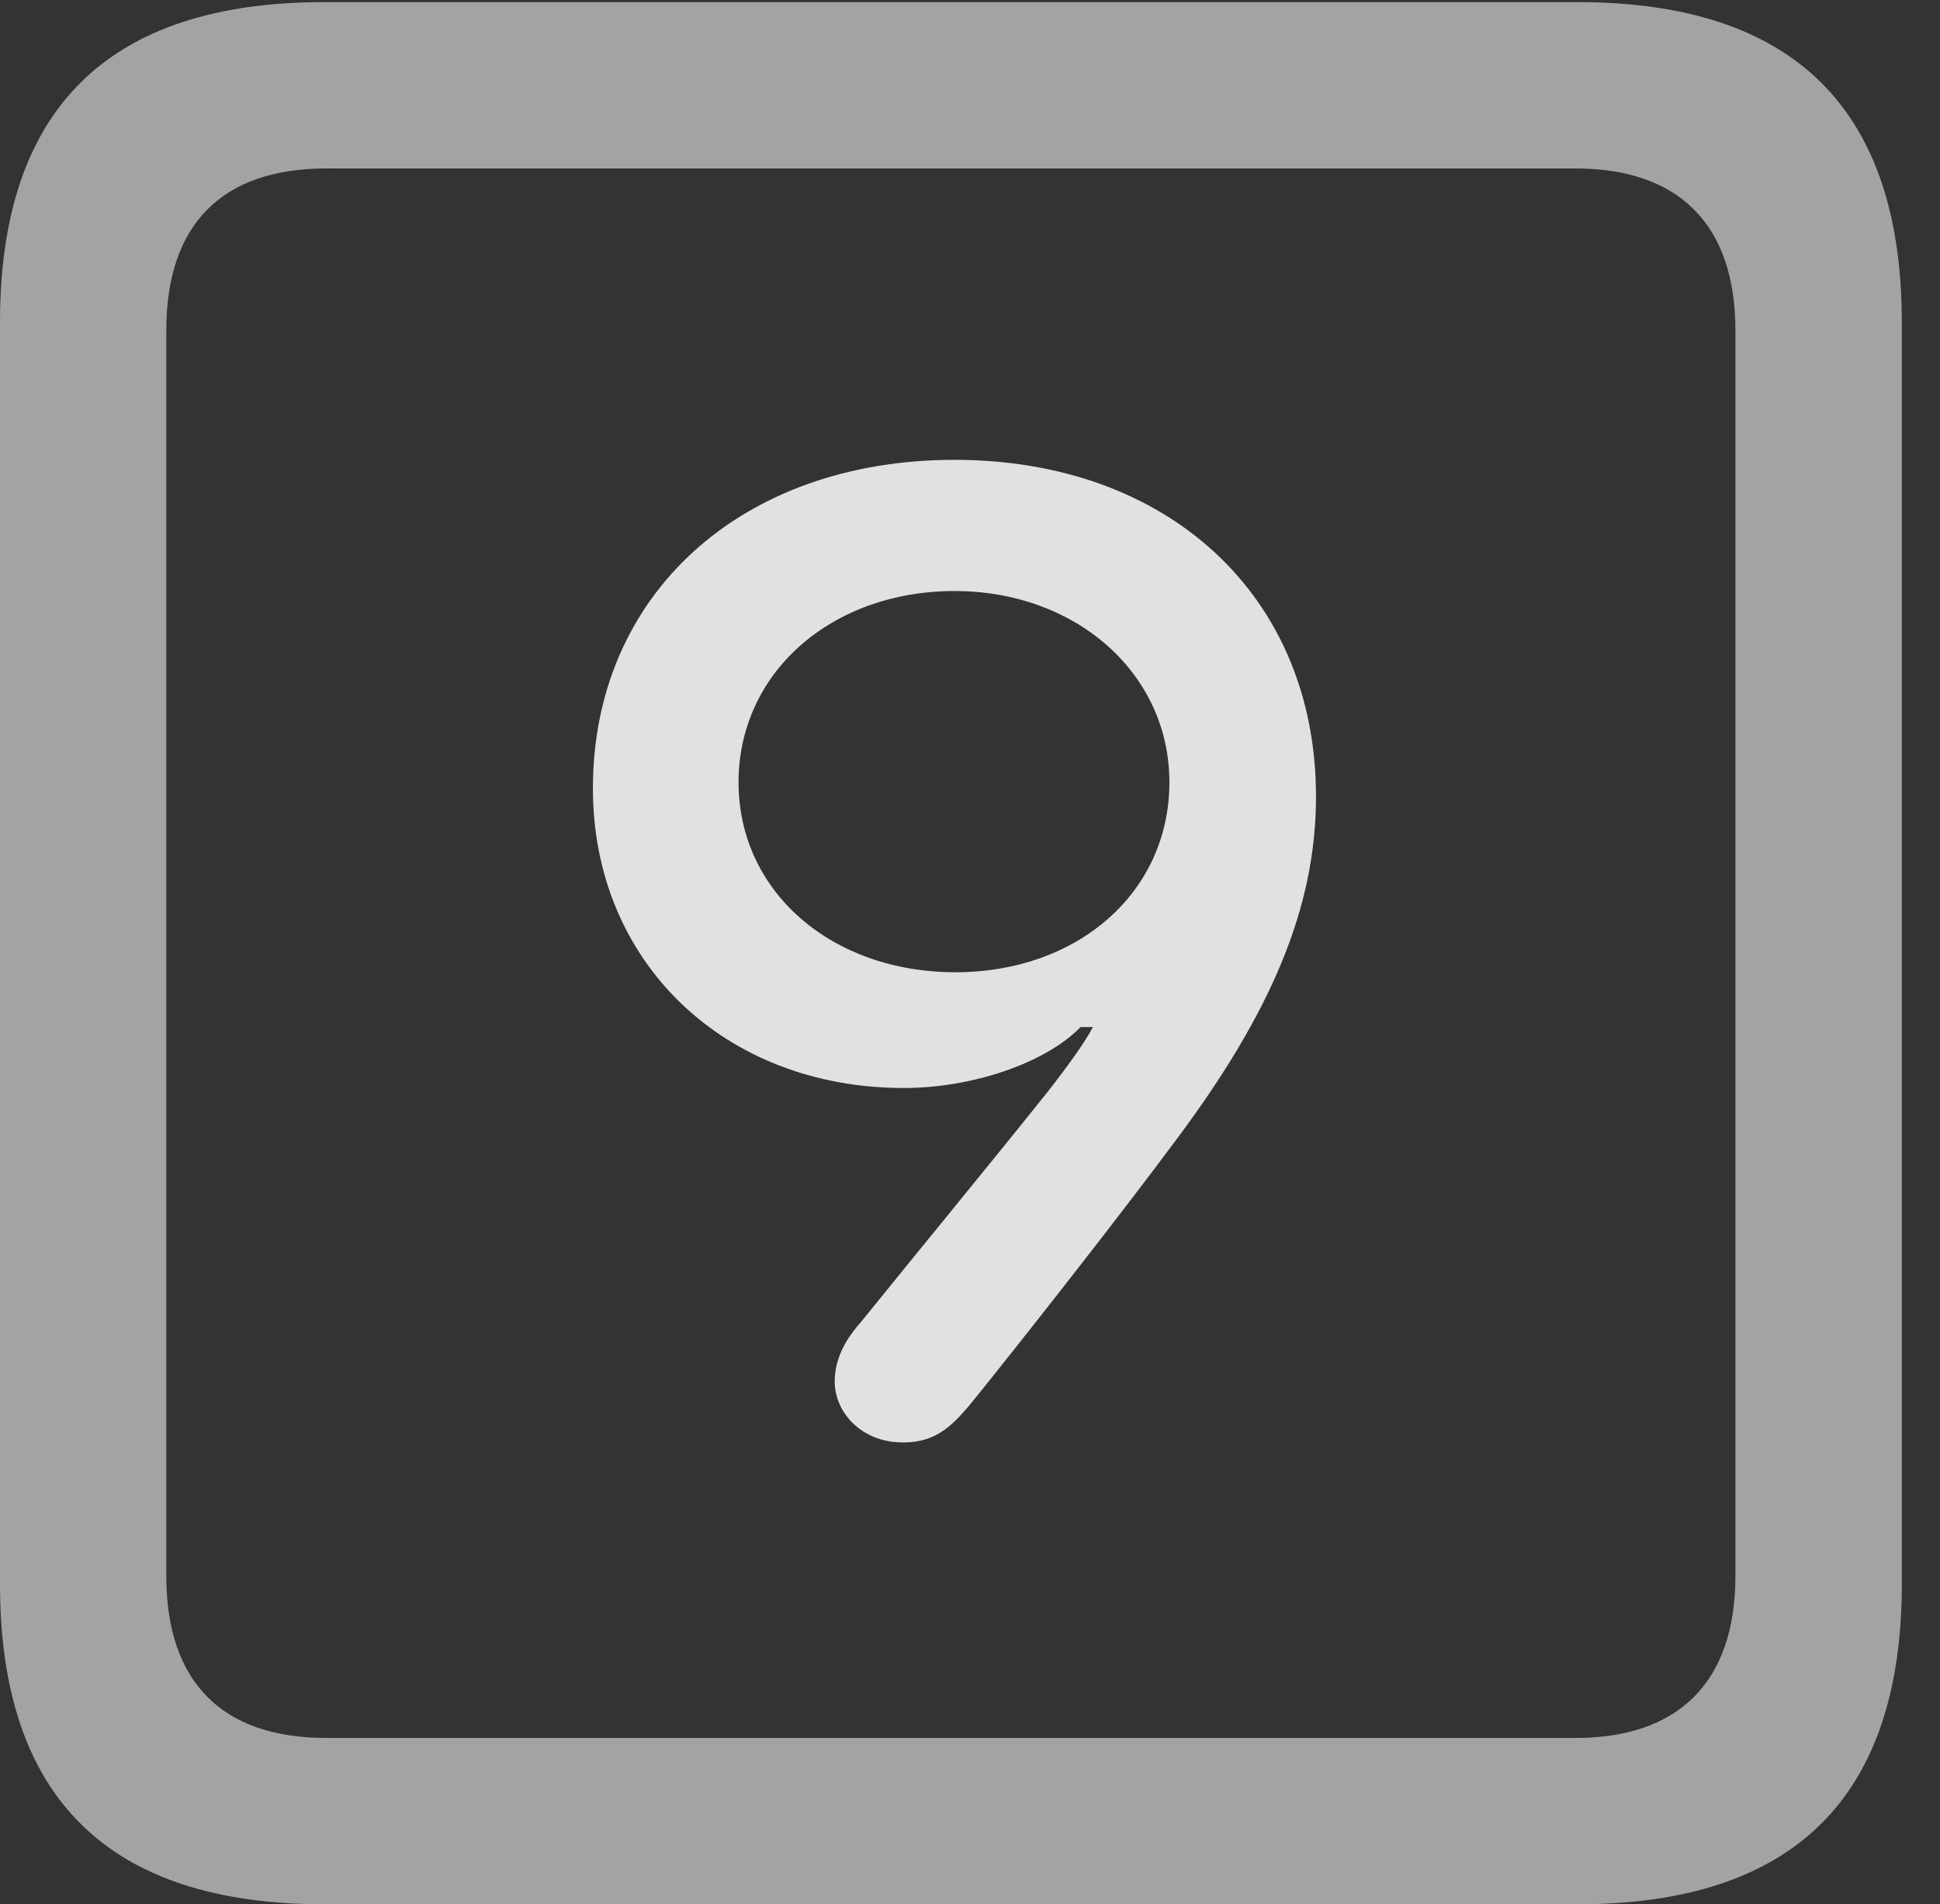 <?xml version="1.0" encoding="UTF-8"?>
<!--Generator: Apple Native CoreSVG 232.5-->
<!DOCTYPE svg
PUBLIC "-//W3C//DTD SVG 1.1//EN"
       "http://www.w3.org/Graphics/SVG/1.1/DTD/svg11.dtd">
<svg version="1.1" xmlns="http://www.w3.org/2000/svg" xmlns:xlink="http://www.w3.org/1999/xlink" width="18.34" height="17.998">
 <rect width="100%" height="100%" fill="#333333" stroke="none"/>
 <g>
  <rect height="17.998" opacity="0" width="18.34" x="0" y="0"/>
  <path d="M3.066 17.998L14.912 17.998C16.963 17.998 17.979 16.982 17.979 14.971L17.979 3.047C17.979 1.035 16.963 0.02 14.912 0.02L3.066 0.02C1.025 0.02 0 1.025 0 3.047L0 14.971C0 16.992 1.025 17.998 3.066 17.998ZM3.086 16.426C2.109 16.426 1.572 15.908 1.572 14.893L1.572 3.125C1.572 2.109 2.109 1.592 3.086 1.592L14.893 1.592C15.859 1.592 16.406 2.109 16.406 3.125L16.406 14.893C16.406 15.908 15.859 16.426 14.893 16.426Z" fill="#ffffff" fill-opacity="0.55"/>
  <path d="M5.605 7.451C5.605 9.092 6.846 10.283 8.545 10.283C9.189 10.283 9.883 10.049 10.215 9.707L10.332 9.707C10.254 9.854 10.107 10.059 9.902 10.322C9.355 11.006 8.711 11.787 8.135 12.5C7.969 12.685 7.891 12.871 7.891 13.057C7.891 13.35 8.145 13.633 8.535 13.633C8.916 13.633 9.062 13.408 9.346 13.057C9.854 12.422 10.596 11.475 11.113 10.781C12.012 9.58 12.441 8.584 12.441 7.529C12.441 5.635 11.045 4.346 9.023 4.346C7.002 4.346 5.605 5.625 5.605 7.451ZM6.982 7.393C6.982 6.357 7.861 5.586 9.023 5.586C10.176 5.586 11.055 6.367 11.055 7.393C11.055 8.438 10.185 9.189 9.033 9.189C7.861 9.189 6.982 8.428 6.982 7.393Z" fill="#ffffff" fill-opacity="0.85"/>
 </g>
</svg>
